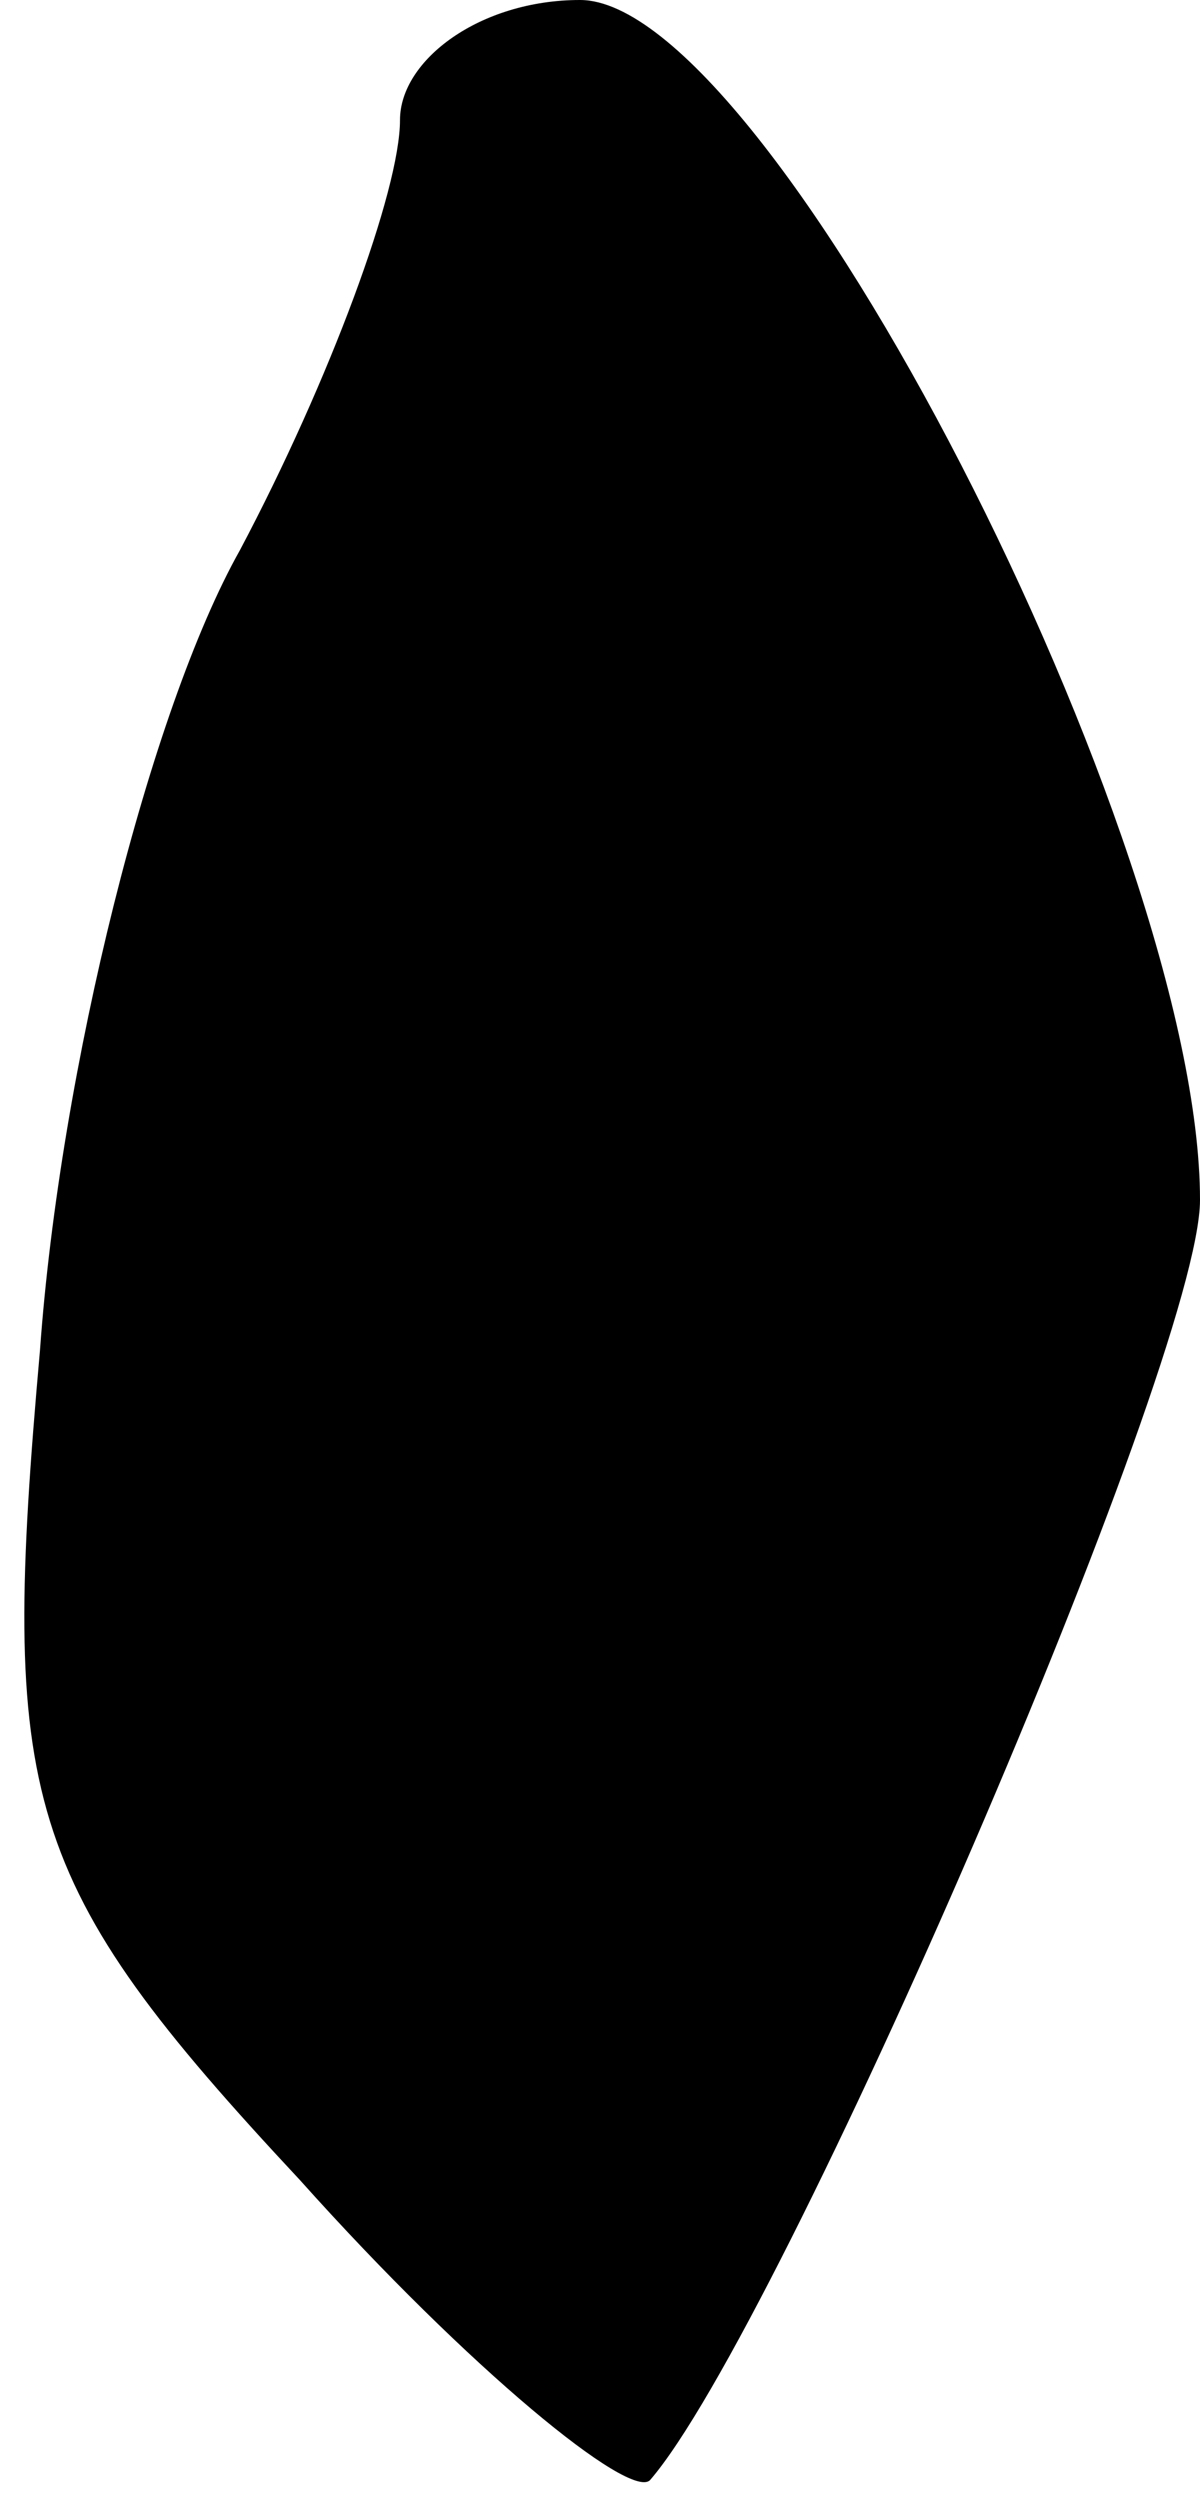 <?xml version="1.0" standalone="no"?>
<!DOCTYPE svg PUBLIC "-//W3C//DTD SVG 20010904//EN"
 "http://www.w3.org/TR/2001/REC-SVG-20010904/DTD/svg10.dtd">
<svg version="1.0" xmlns="http://www.w3.org/2000/svg"
 width="12pt" height="25pt" viewBox="0 0 12 25"
 preserveAspectRatio="xMidYMid meet">
<g transform="translate(0,25) scale(0.1,-0.1)"
fill="#000000" stroke="none">
<path fill="#000000" stroke="none" d="M40 238 c0 -7 -7 -26 -16 -43 -9 -16
-18 -52 -20 -80 -4 -45 -2 -53 26 -83 17 -19 33 -32 35 -30 13 15 55 112 55
128 0 36 -43 120 -62 120 -10 0 -18 -6 -18 -12z"/>
</g>
</svg>
